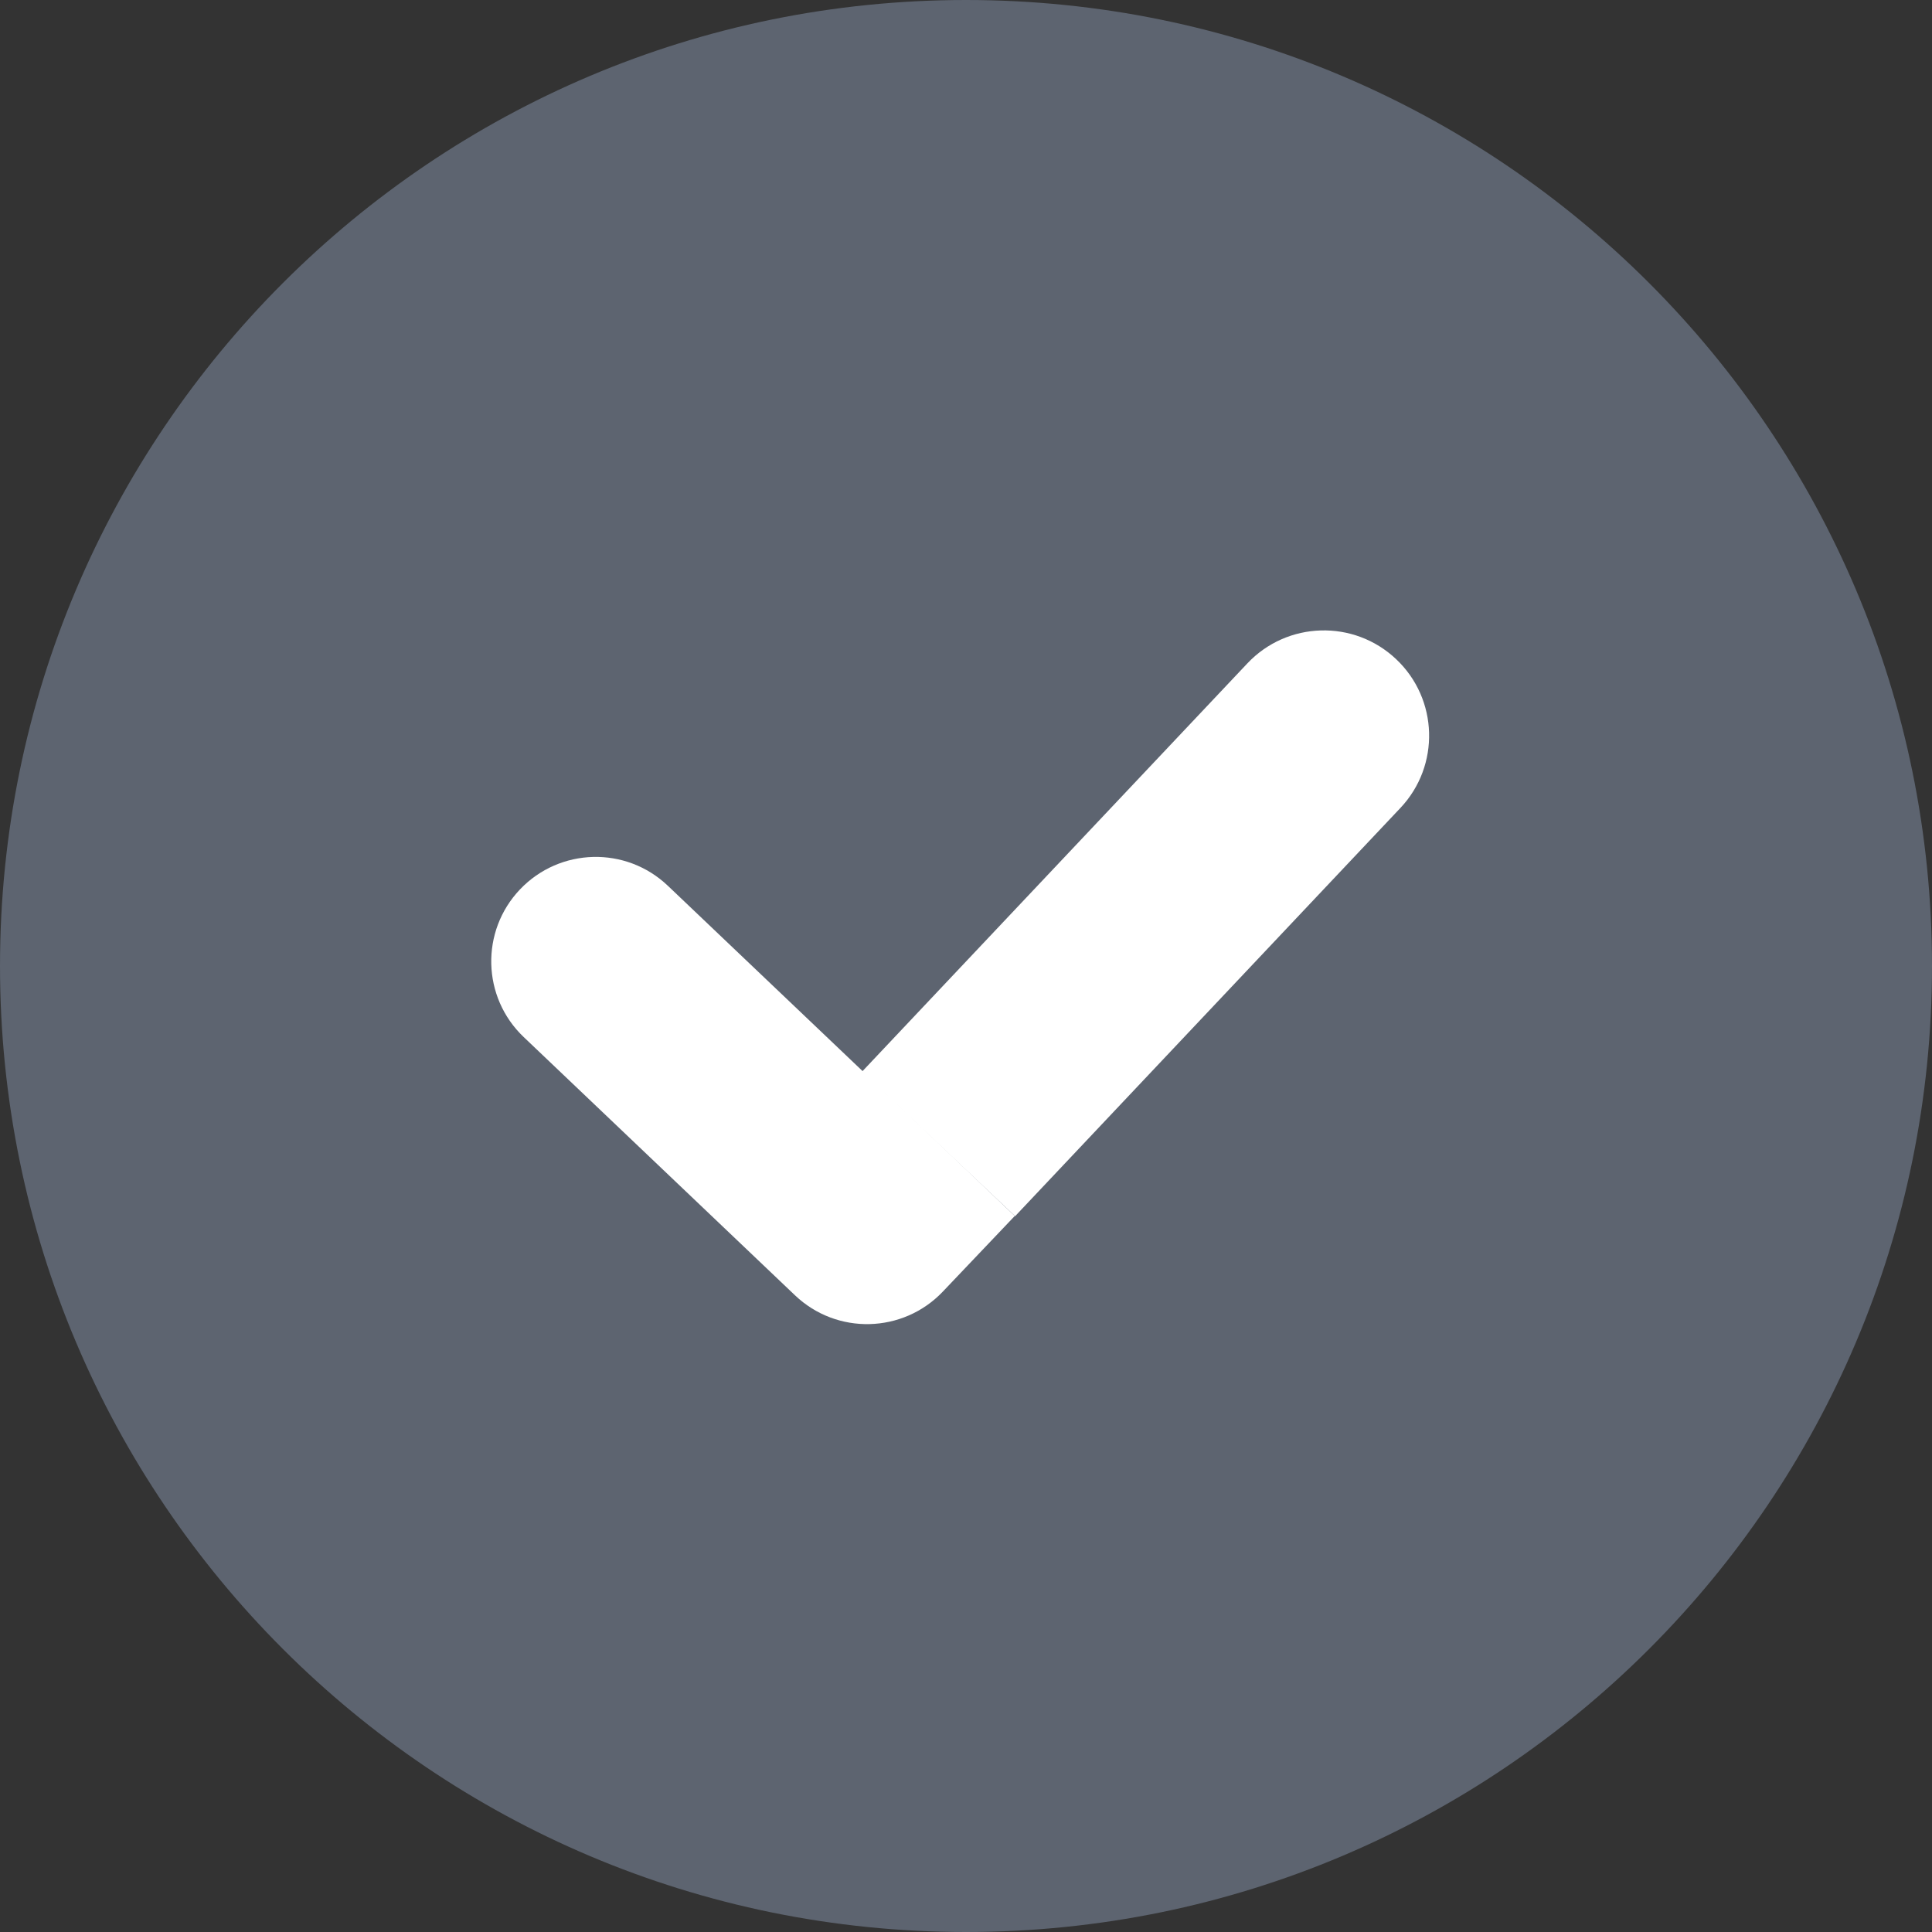 <svg width="24" height="24" viewBox="0 0 24 24" fill="none" xmlns="http://www.w3.org/2000/svg">
<rect x="0" y="0" width="24" height="24" fill="#333333" stroke="none"/>
<path d="M24 12C24 18.627 18.627 24 12 24C5.373 24 0 18.627 0 12C0 5.373 5.373 0 12 0C18.627 0 24 5.373 24 12Z" fill="#9CACCC" fill-opacity="0.4"/>
<path d="M6.506 12.883C5.986 12.389 5.966 11.567 6.46 11.048C6.955 10.529 7.776 10.508 8.296 11.003L12.606 15.105L11.711 16.046C11.216 16.565 10.395 16.585 9.876 16.091L6.506 12.883Z" fill="white"/>
<path d="M10.708 13.313L15.495 8.241C15.99 7.716 16.818 7.692 17.343 8.188C17.868 8.683 17.892 9.511 17.397 10.036L12.61 15.108L10.708 13.313Z" fill="white"/>
</svg>
